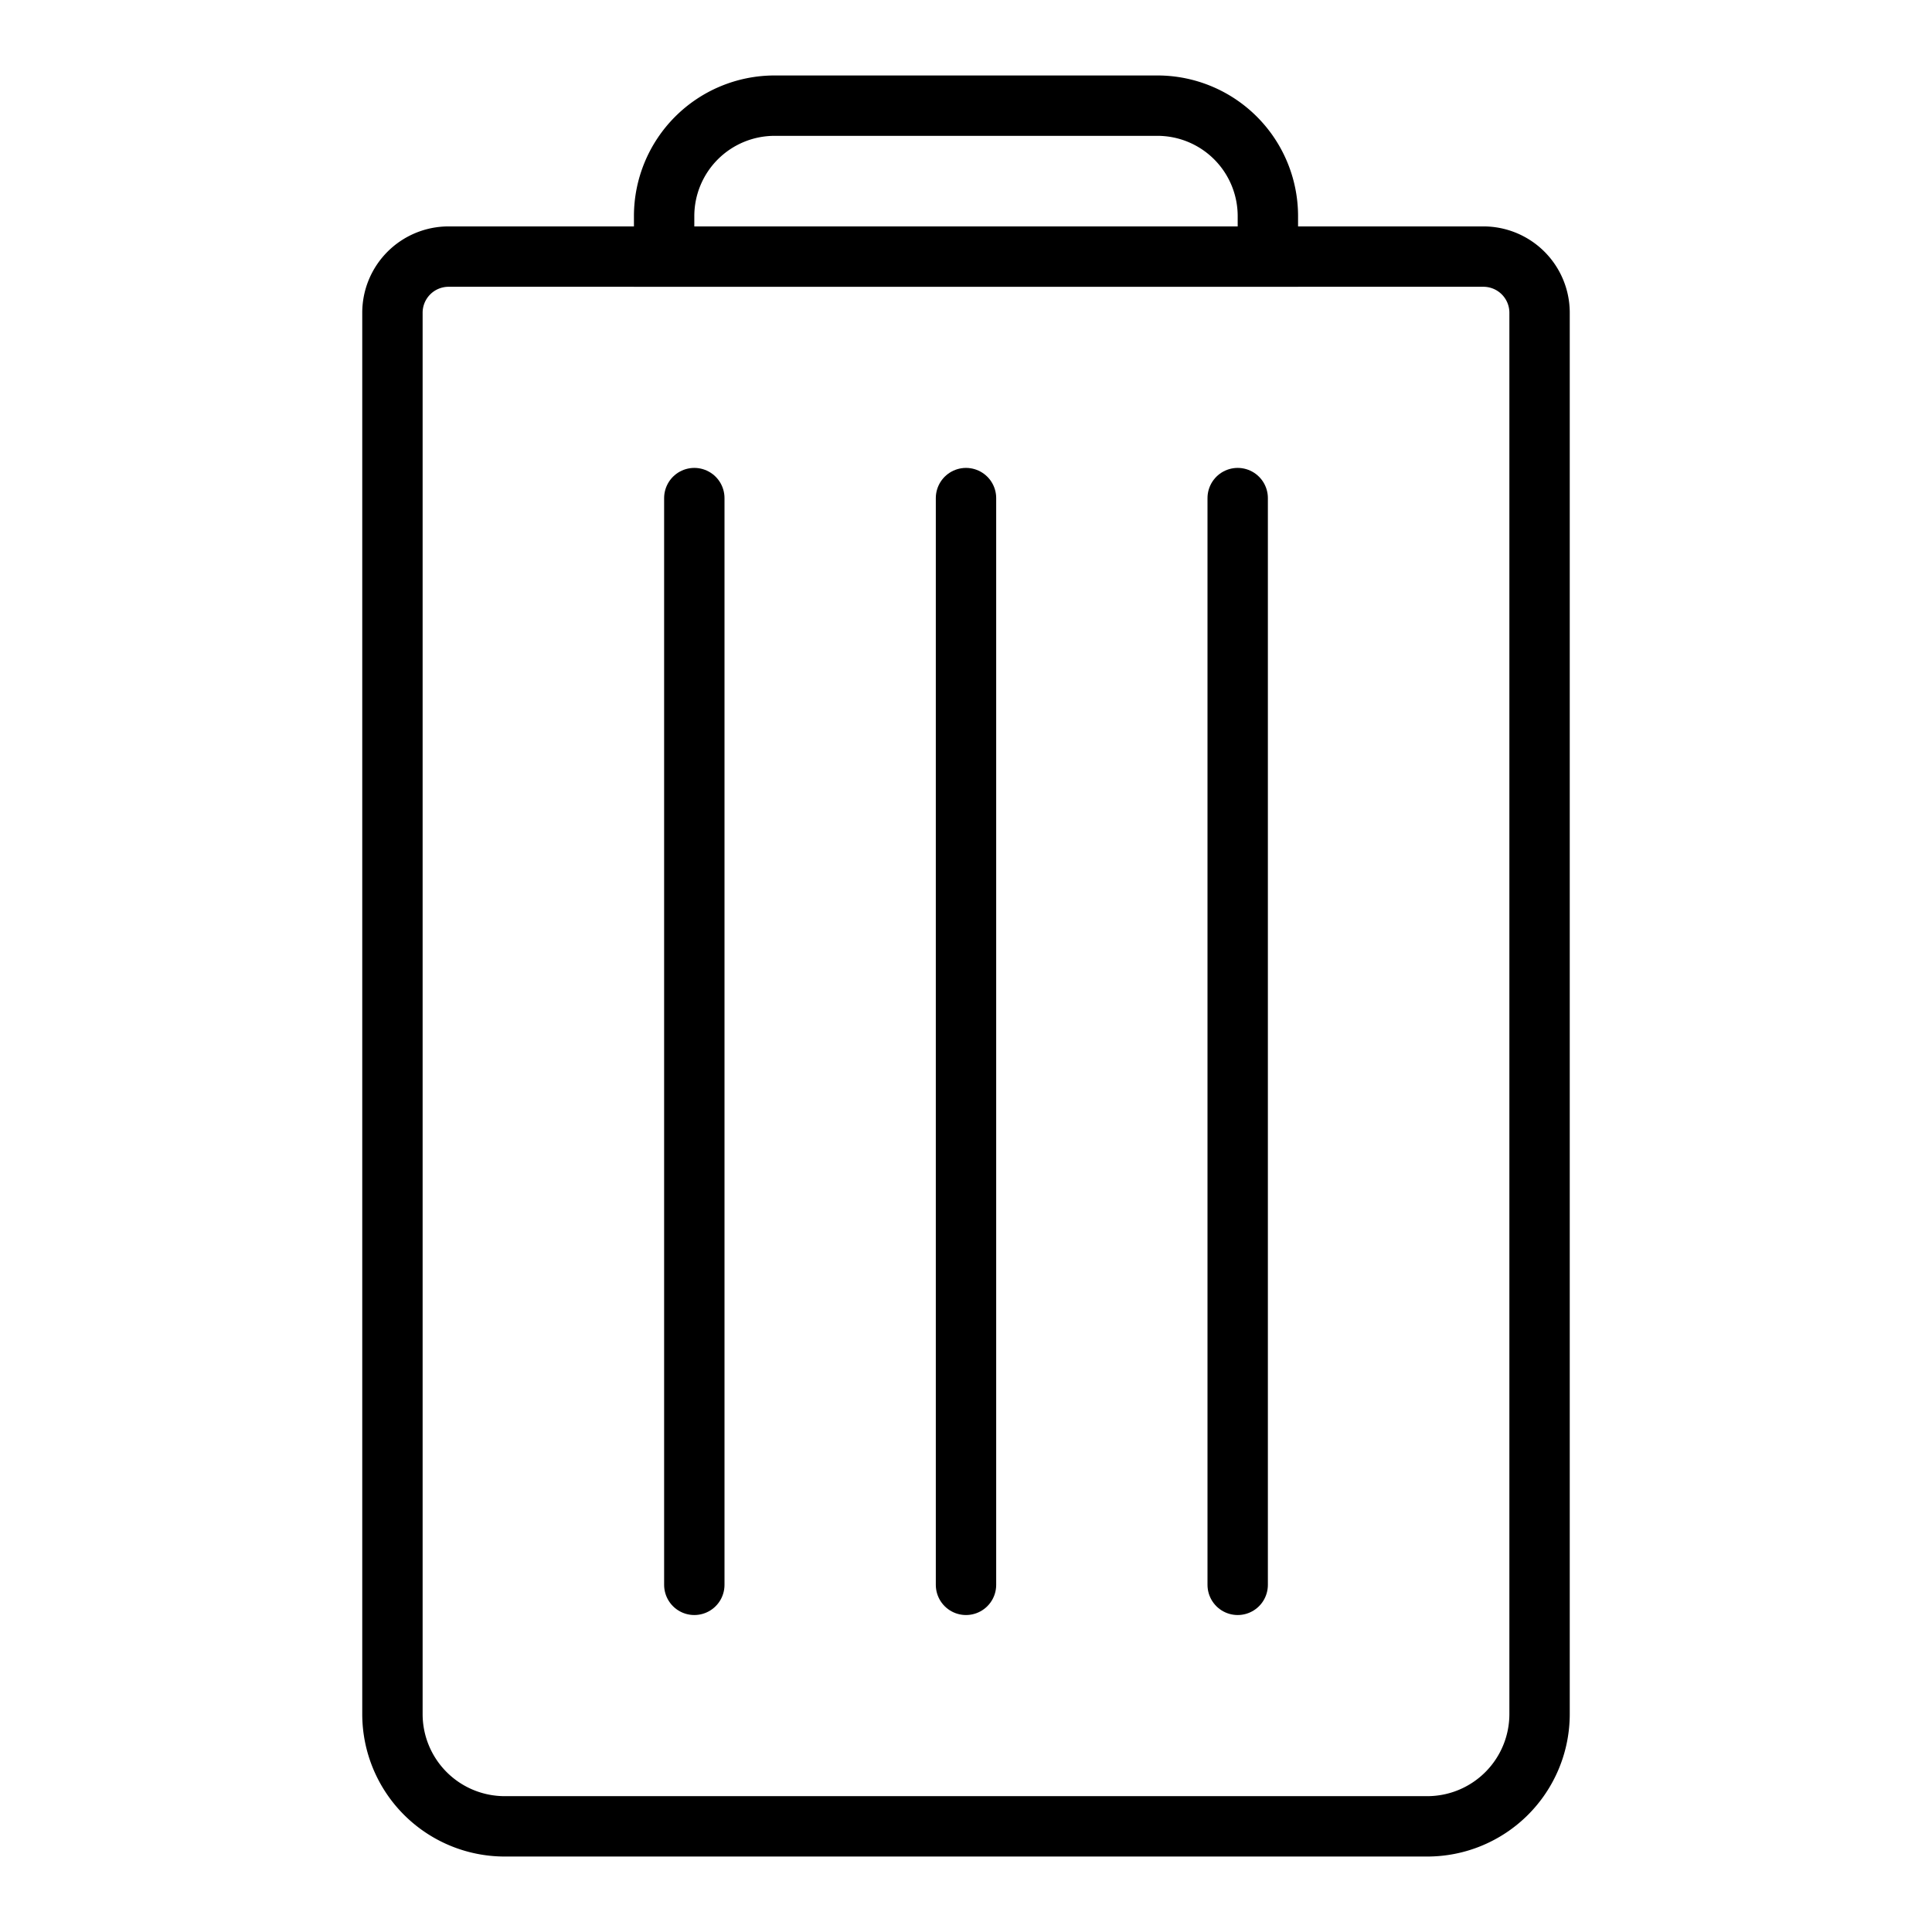 <svg id="Layer_1" data-name="Layer 1" xmlns="http://www.w3.org/2000/svg" viewBox="0 0 32 32"><defs><style>.cls-1{fill:none;stroke:#000;stroke-linecap:round;stroke-miterlimit:10;}</style></defs><title>Delete</title><path class="cls-1" d="M7.43,4.25H24.57a.93.93,0,0,1,.93.93V28.39a1.86,1.86,0,0,1-1.86,1.86H8.36A1.86,1.86,0,0,1,6.5,28.39V5.18A.93.93,0,0,1,7.43,4.25Z"/><path class="cls-1" d="M12.83,1.75h6.35A1.83,1.83,0,0,1,21,3.58v.67a0,0,0,0,1,0,0H11a0,0,0,0,1,0,0V3.58A1.83,1.83,0,0,1,12.83,1.75Z"/><line class="cls-1" x1="16" y1="8.25" x2="16" y2="26.25"/><line class="cls-1" x1="20.5" y1="8.25" x2="20.5" y2="26.25"/><line class="cls-1" x1="11.5" y1="8.25" x2="11.5" y2="26.25"/></svg>